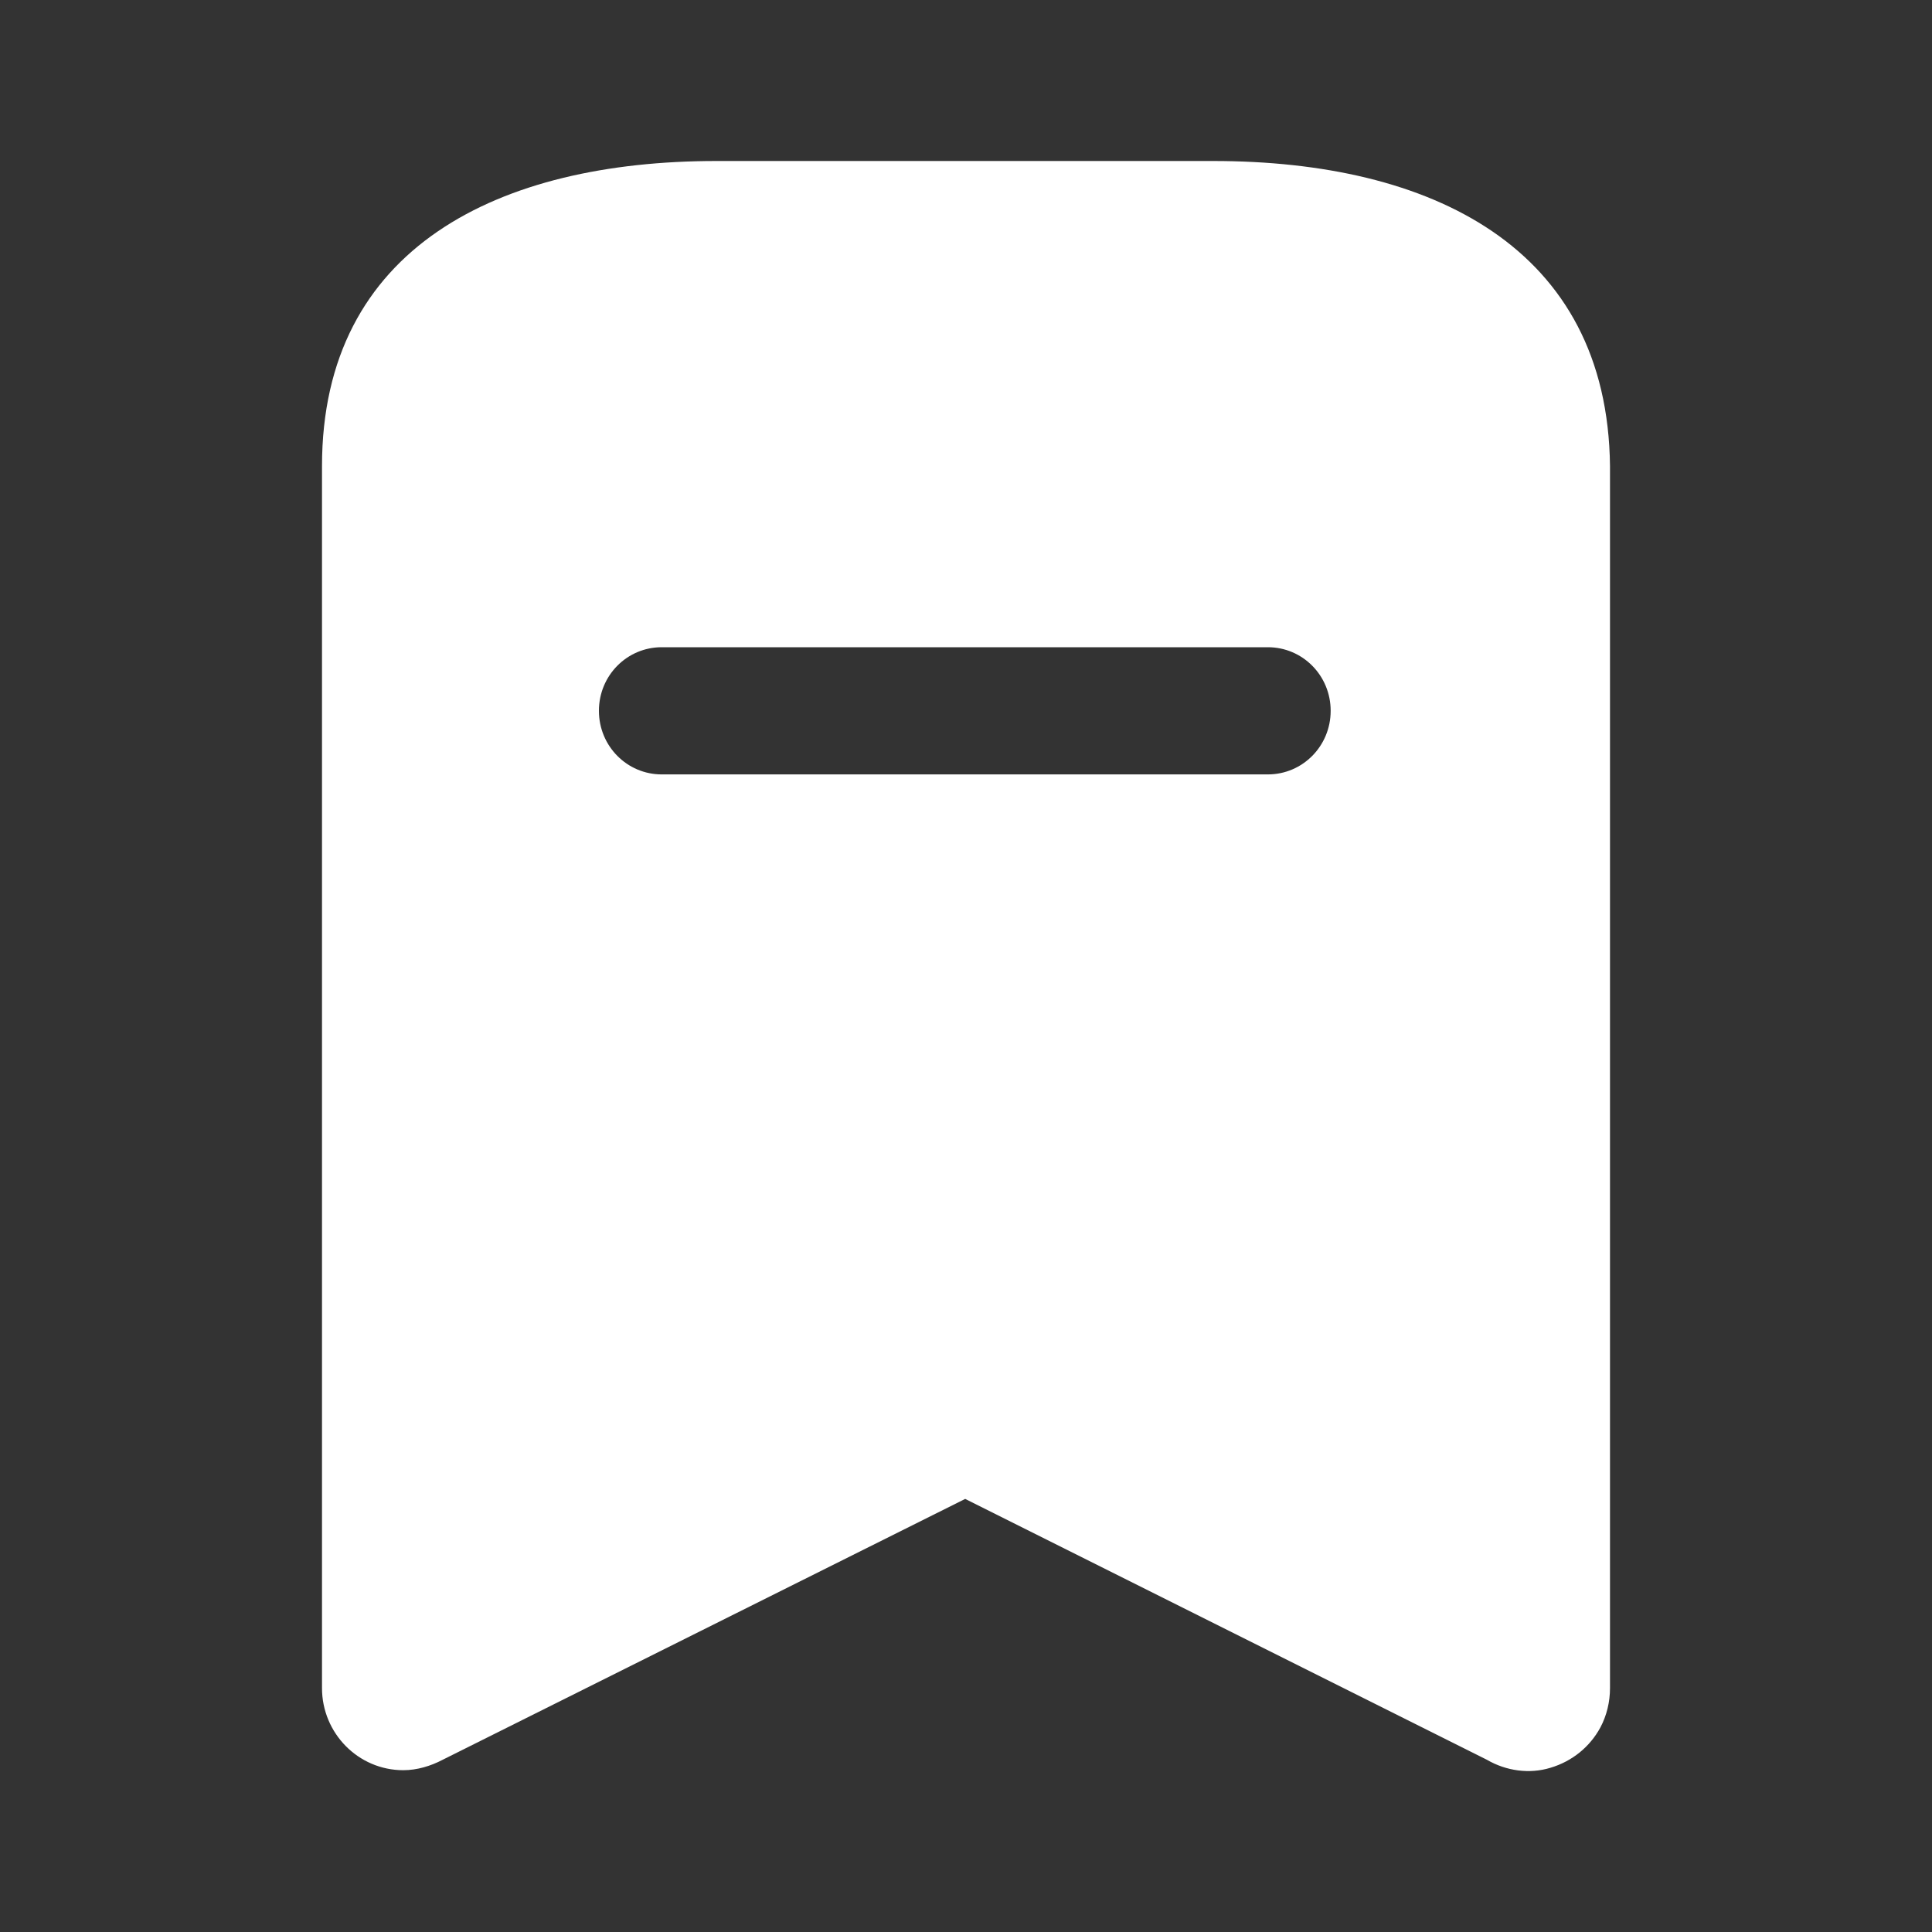 <?xml version="1.0" encoding="UTF-8"?>
<svg width="36px" height="36px" viewBox="0 0 36 36" version="1.1" xmlns="http://www.w3.org/2000/svg" xmlns:xlink="http://www.w3.org/1999/xlink">
    <rect x="0" y="0" width="36" height="36" fill="#333333" stroke="none"/>
    <title>Iconly/Bold/Bookmark</title>
    <defs>
        <path d="M0,0 L36,0 L36,36 L0,36 L0,0 Z" id="path-1"></path>
    </defs>
    <g id="Iconly/Bold/Bookmark" stroke="none" fill="none" fill-rule="nonzero" xlink:href="#path-1" stroke-width="1">
        <g id="Group" fill-rule="evenodd" transform="translate(6, 3)" fill="#FFFFFF">
            <path d="M16.605,0 C20.67,0 23.955,1.605 24,5.685 L24,28.455 C24,28.71 23.94,28.965 23.82,29.19 C23.625,29.55 23.295,29.82 22.89,29.94 C22.5,30.06 22.065,30 21.705,29.79 L11.985,24.93 L2.25,29.79 C2.026,29.908 1.77,29.985 1.515,29.985 C0.675,29.985 0,29.295 0,28.455 L0,5.685 C0,1.605 3.3,0 7.35,0 Z M17.625,9.06 L6.33,9.06 C5.685,9.06 5.16,9.585 5.16,10.245 C5.16,10.904 5.685,11.43 6.33,11.43 L17.625,11.43 C18.27,11.43 18.795,10.904 18.795,10.245 C18.795,9.585 18.27,9.06 17.625,9.06 Z" id="Exclude" fill-rule="nonzero"></path>
        </g>
    </g>
</svg>